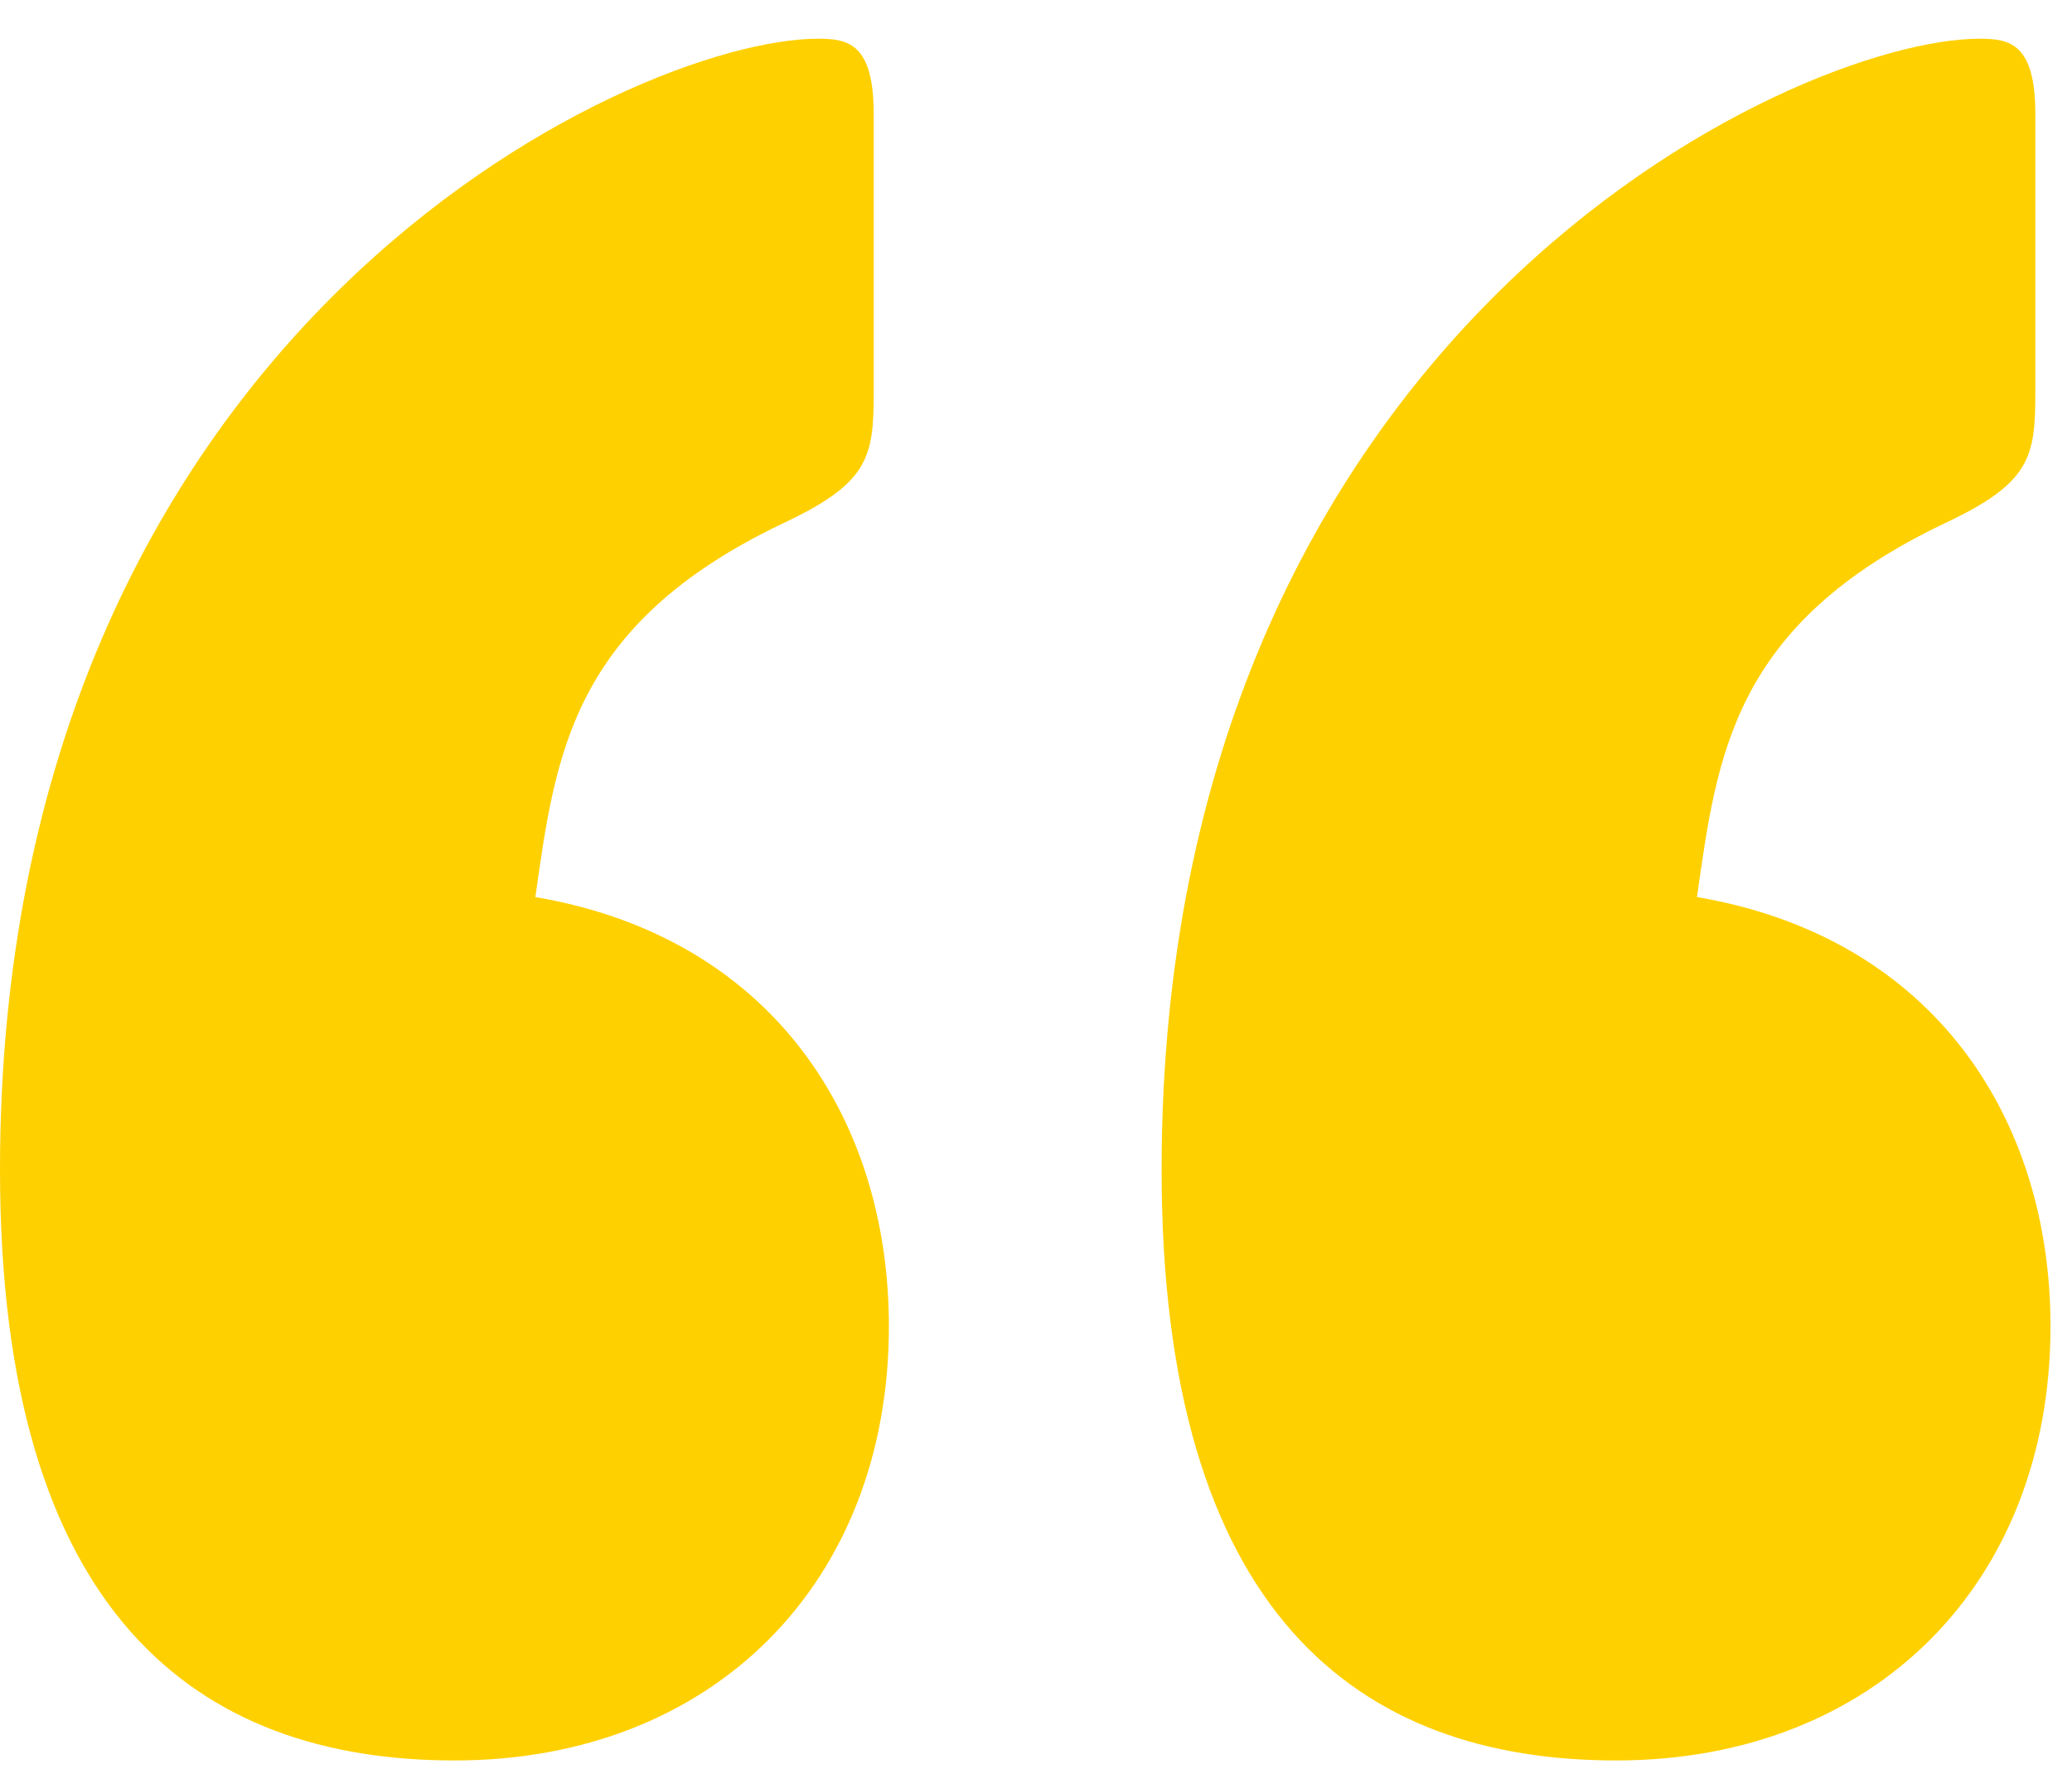 <svg width="48" height="41" viewBox="0 0 48 41" fill="none" xmlns="http://www.w3.org/2000/svg">
<path d="M20.592 30.732C20.592 36.699 16.497 40.794 10.53 40.794C4.563 40.794 0 37.401 0 27.105C0 7.683 14.625 0.897 18.954 0.897C19.656 0.897 20.241 1.014 20.241 2.652V9.087C20.241 10.608 20.124 11.193 18.135 12.129C13.221 14.469 12.87 17.511 12.402 20.787C17.901 21.723 20.592 25.935 20.592 30.732ZM47.502 30.732C47.502 36.699 43.407 40.794 37.44 40.794C31.473 40.794 26.91 37.401 26.91 27.105C26.91 7.683 41.535 0.897 45.864 0.897C46.566 0.897 47.151 1.014 47.151 2.652V9.087C47.151 10.608 47.034 11.193 45.045 12.129C40.131 14.469 39.78 17.511 39.312 20.787C44.811 21.723 47.502 25.935 47.502 30.732Z" fill="#FFD000"/>
</svg>
